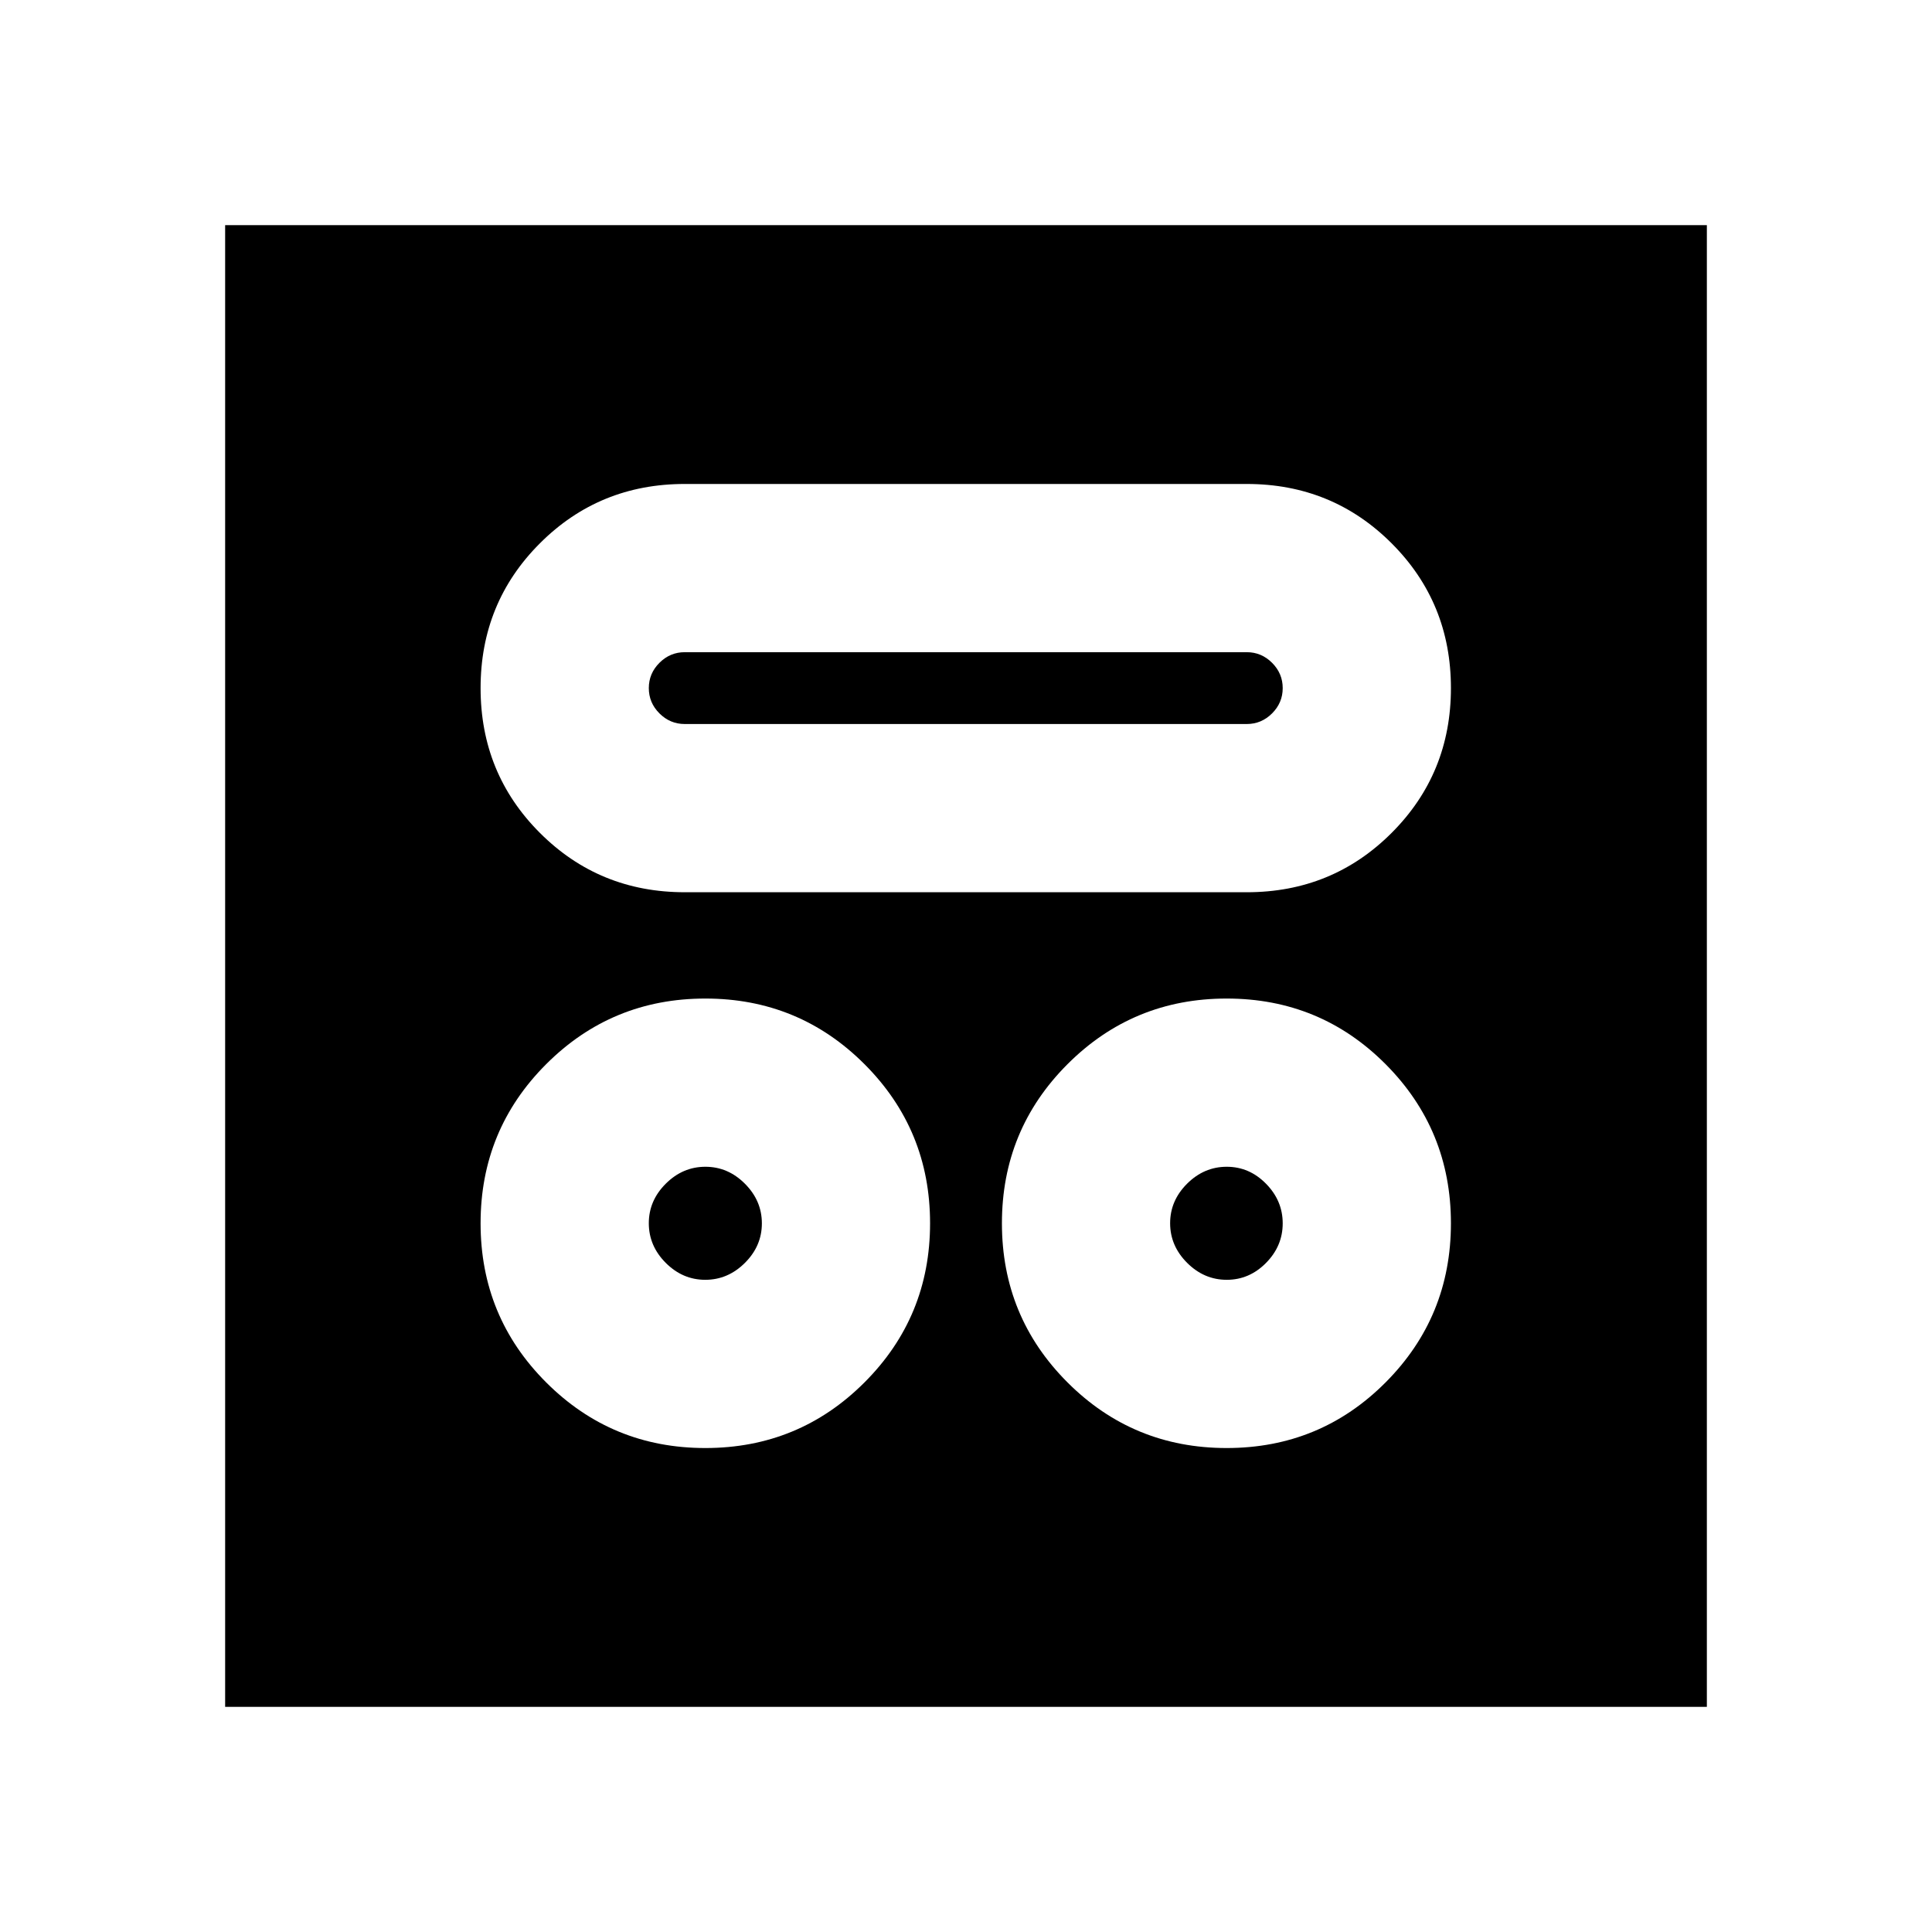 <svg xmlns="http://www.w3.org/2000/svg" height="24" viewBox="0 -960 960 960" width="24"><path d="M350.48-240.48q46.48 0 79.07-32.6 32.6-32.59 32.6-79.07 0-46.48-32.6-79.08-32.59-32.6-79.07-32.6-46.48 0-79.08 32.6t-32.6 79.08q0 46.48 32.6 79.07 32.6 32.6 79.08 32.6Zm259.04 0q46.48 0 78.96-32.6 32.48-32.59 32.48-79.07 0-46.48-32.48-79.08t-78.96-32.6q-46.48 0-79.07 32.6-32.6 32.6-32.6 79.08t32.6 79.07q32.59 32.6 79.07 32.6Zm-259.08-83.59q-11.24 0-19.65-8.43-8.4-8.44-8.4-19.69 0-11.24 8.44-19.65 8.43-8.4 19.68-8.4t19.65 8.44q8.41 8.43 8.41 19.68t-8.44 19.65q-8.44 8.4-19.69 8.4Zm259.12 0q-11.25 0-19.69-8.43-8.44-8.44-8.44-19.69 0-11.24 8.44-19.65 8.44-8.4 19.69-8.4 11.24 0 19.53 8.44 8.28 8.43 8.28 19.68t-8.28 19.65q-8.29 8.4-19.53 8.4ZM340.24-516.65h279.28q42.48 0 71.96-29.48 29.48-29.48 29.48-71.96 0-42.48-29.48-71.95-29.48-29.48-71.96-29.48H340.24q-42.48 0-71.96 29.48-29.48 29.47-29.48 71.95 0 42.48 29.48 71.96 29.48 29.48 71.96 29.48Zm0-83.59q-7.28 0-12.57-5.28-5.28-5.28-5.28-12.57 0-7.28 5.28-12.56 5.29-5.28 12.57-5.28h279.28q7.28 0 12.57 5.28 5.28 5.28 5.28 12.56 0 7.29-5.28 12.57-5.29 5.28-12.57 5.28H340.24ZM111.87-111.87v-736.26h736.26v736.26H111.87Z"/></svg>